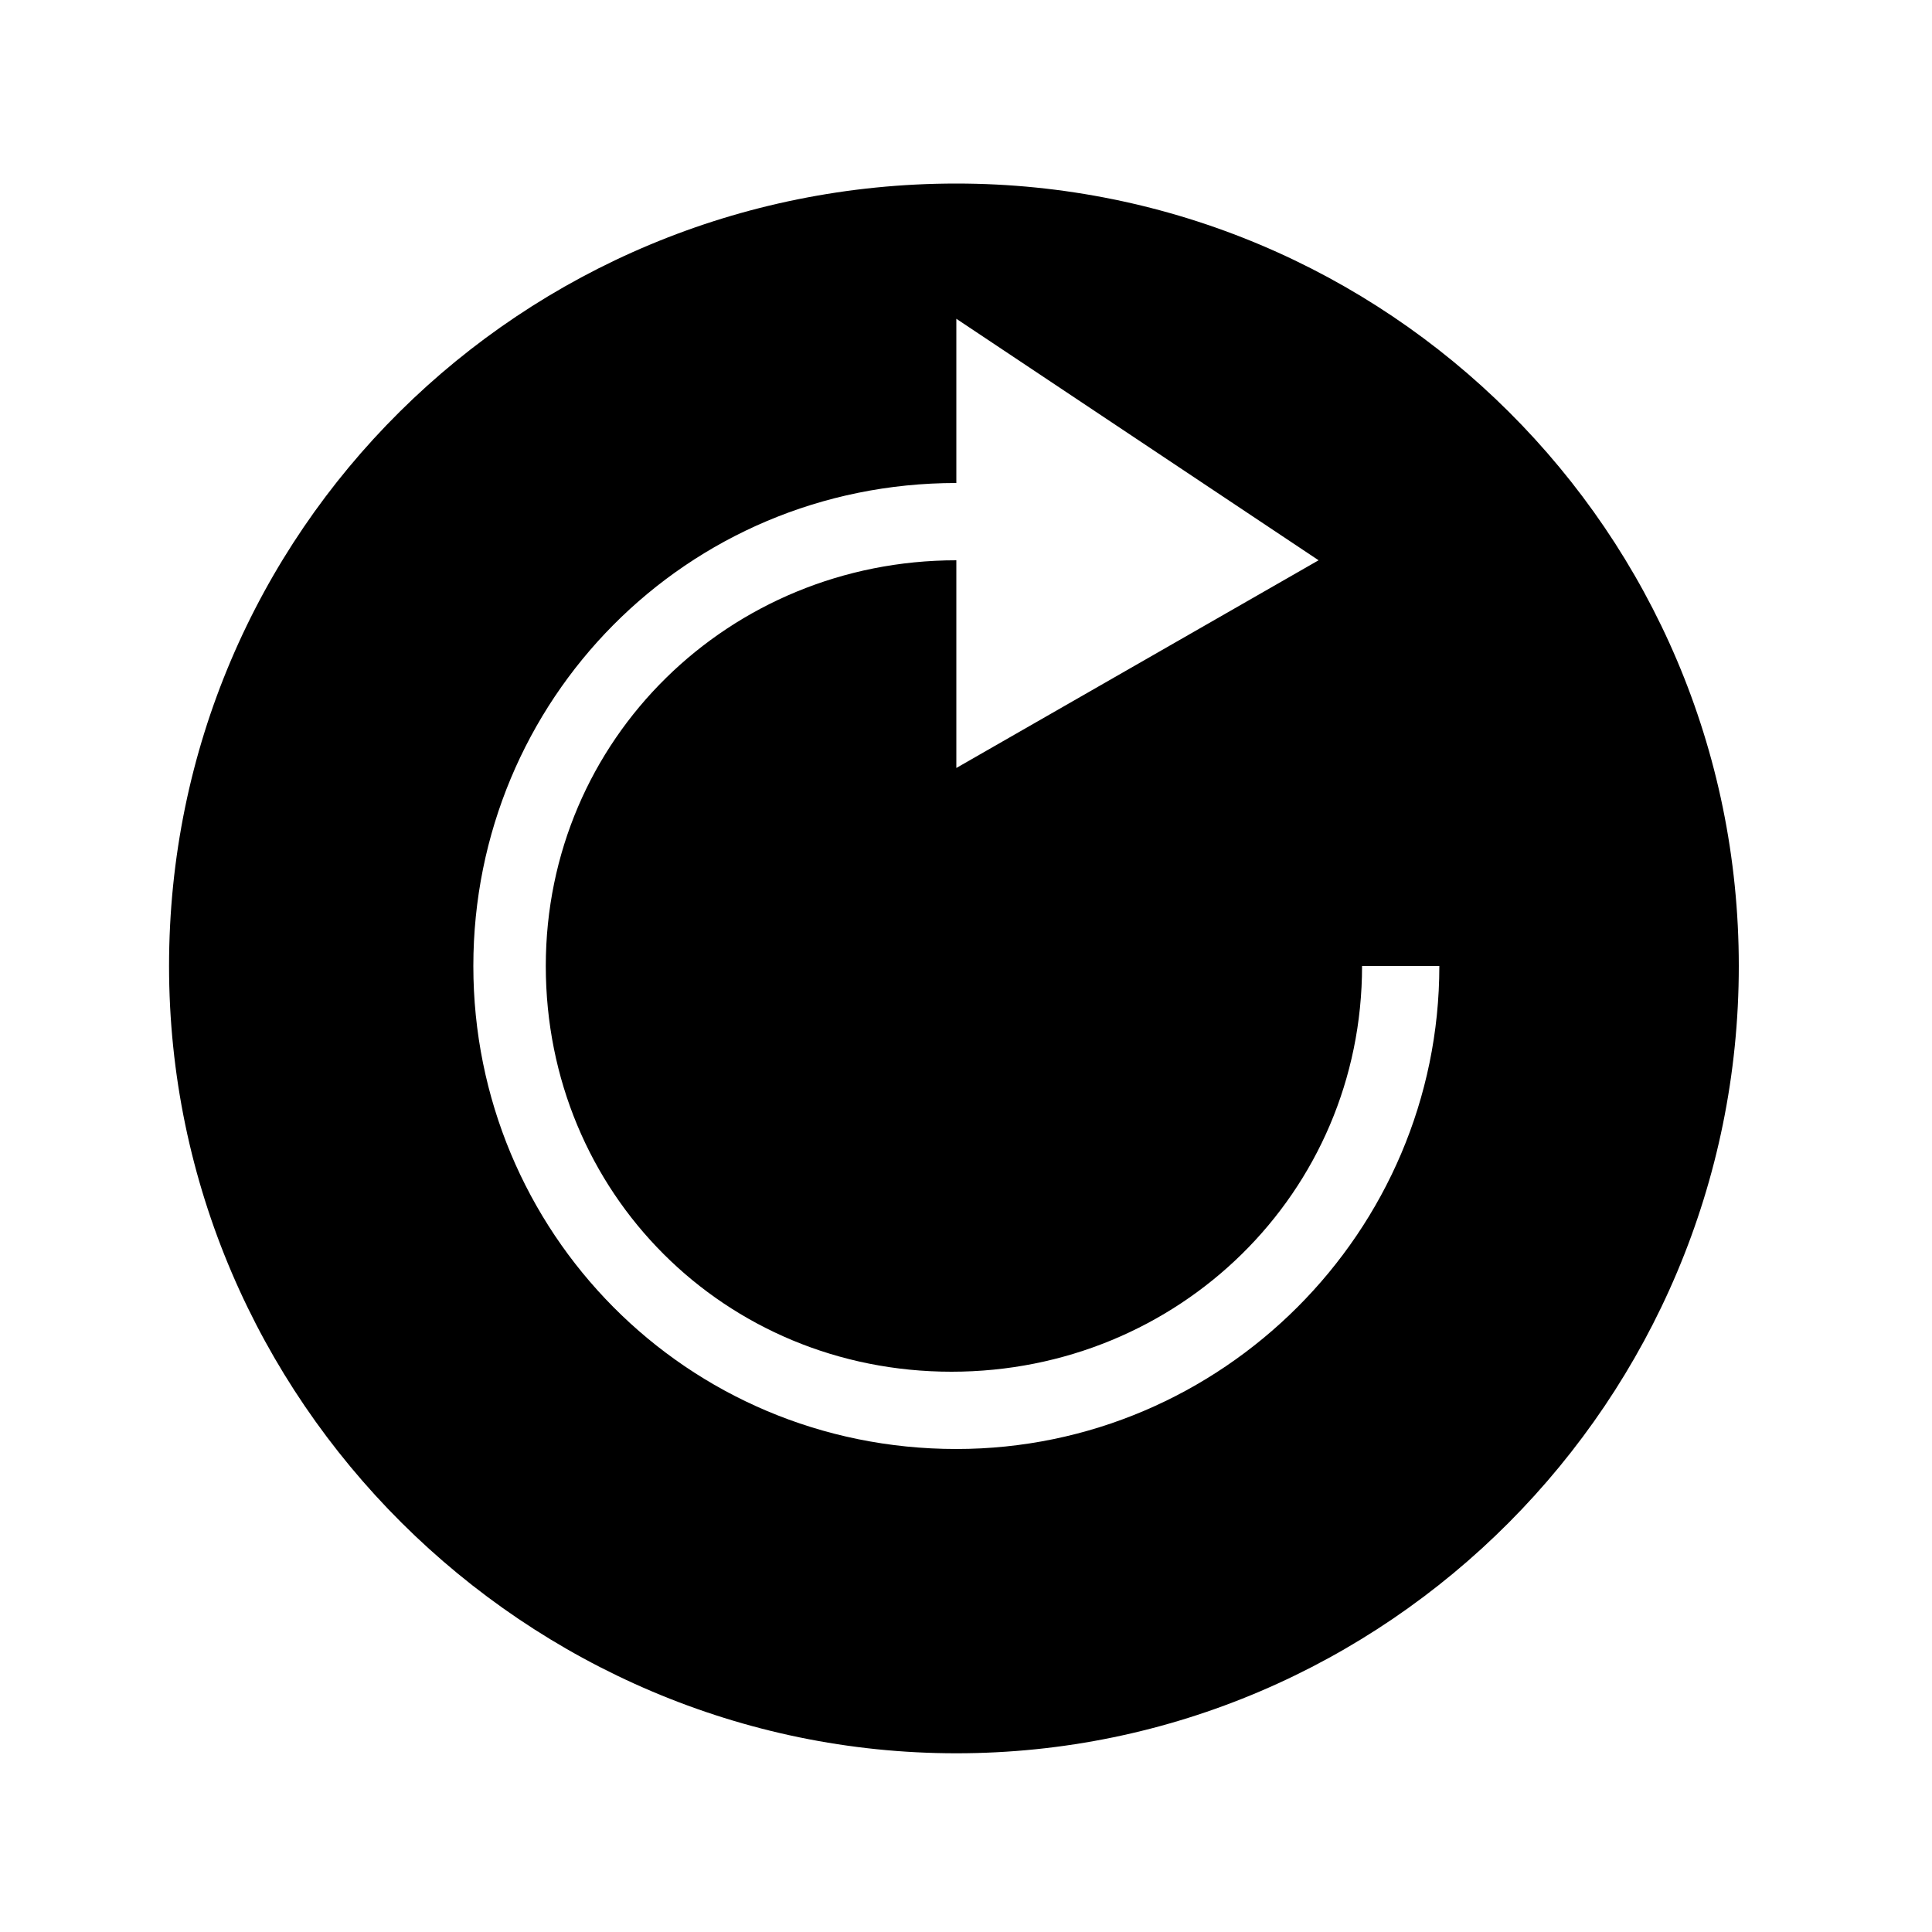 <?xml version="1.0"?><svg xmlns="http://www.w3.org/2000/svg" width="40" height="40" viewBox="0 0 40 40"><path  d="m19.8 3.8c8.9 0 16.2 7.2 16.2 16.2s-7.3 16.3-16.2 16.3-16.3-7.3-16.3-16.3 7.3-16.2 16.3-16.2z m0 26.2c5.5 0 10-4.5 10-10h-1.6c0 4.7-3.8 8.4-8.5 8.4s-8.4-3.7-8.4-8.4 3.8-8.4 8.5-8.4v4.3l7.5-4.3-7.5-5v3.4c-5.6 0-10 4.5-10 10s4.4 10 10 10z"></path></svg>